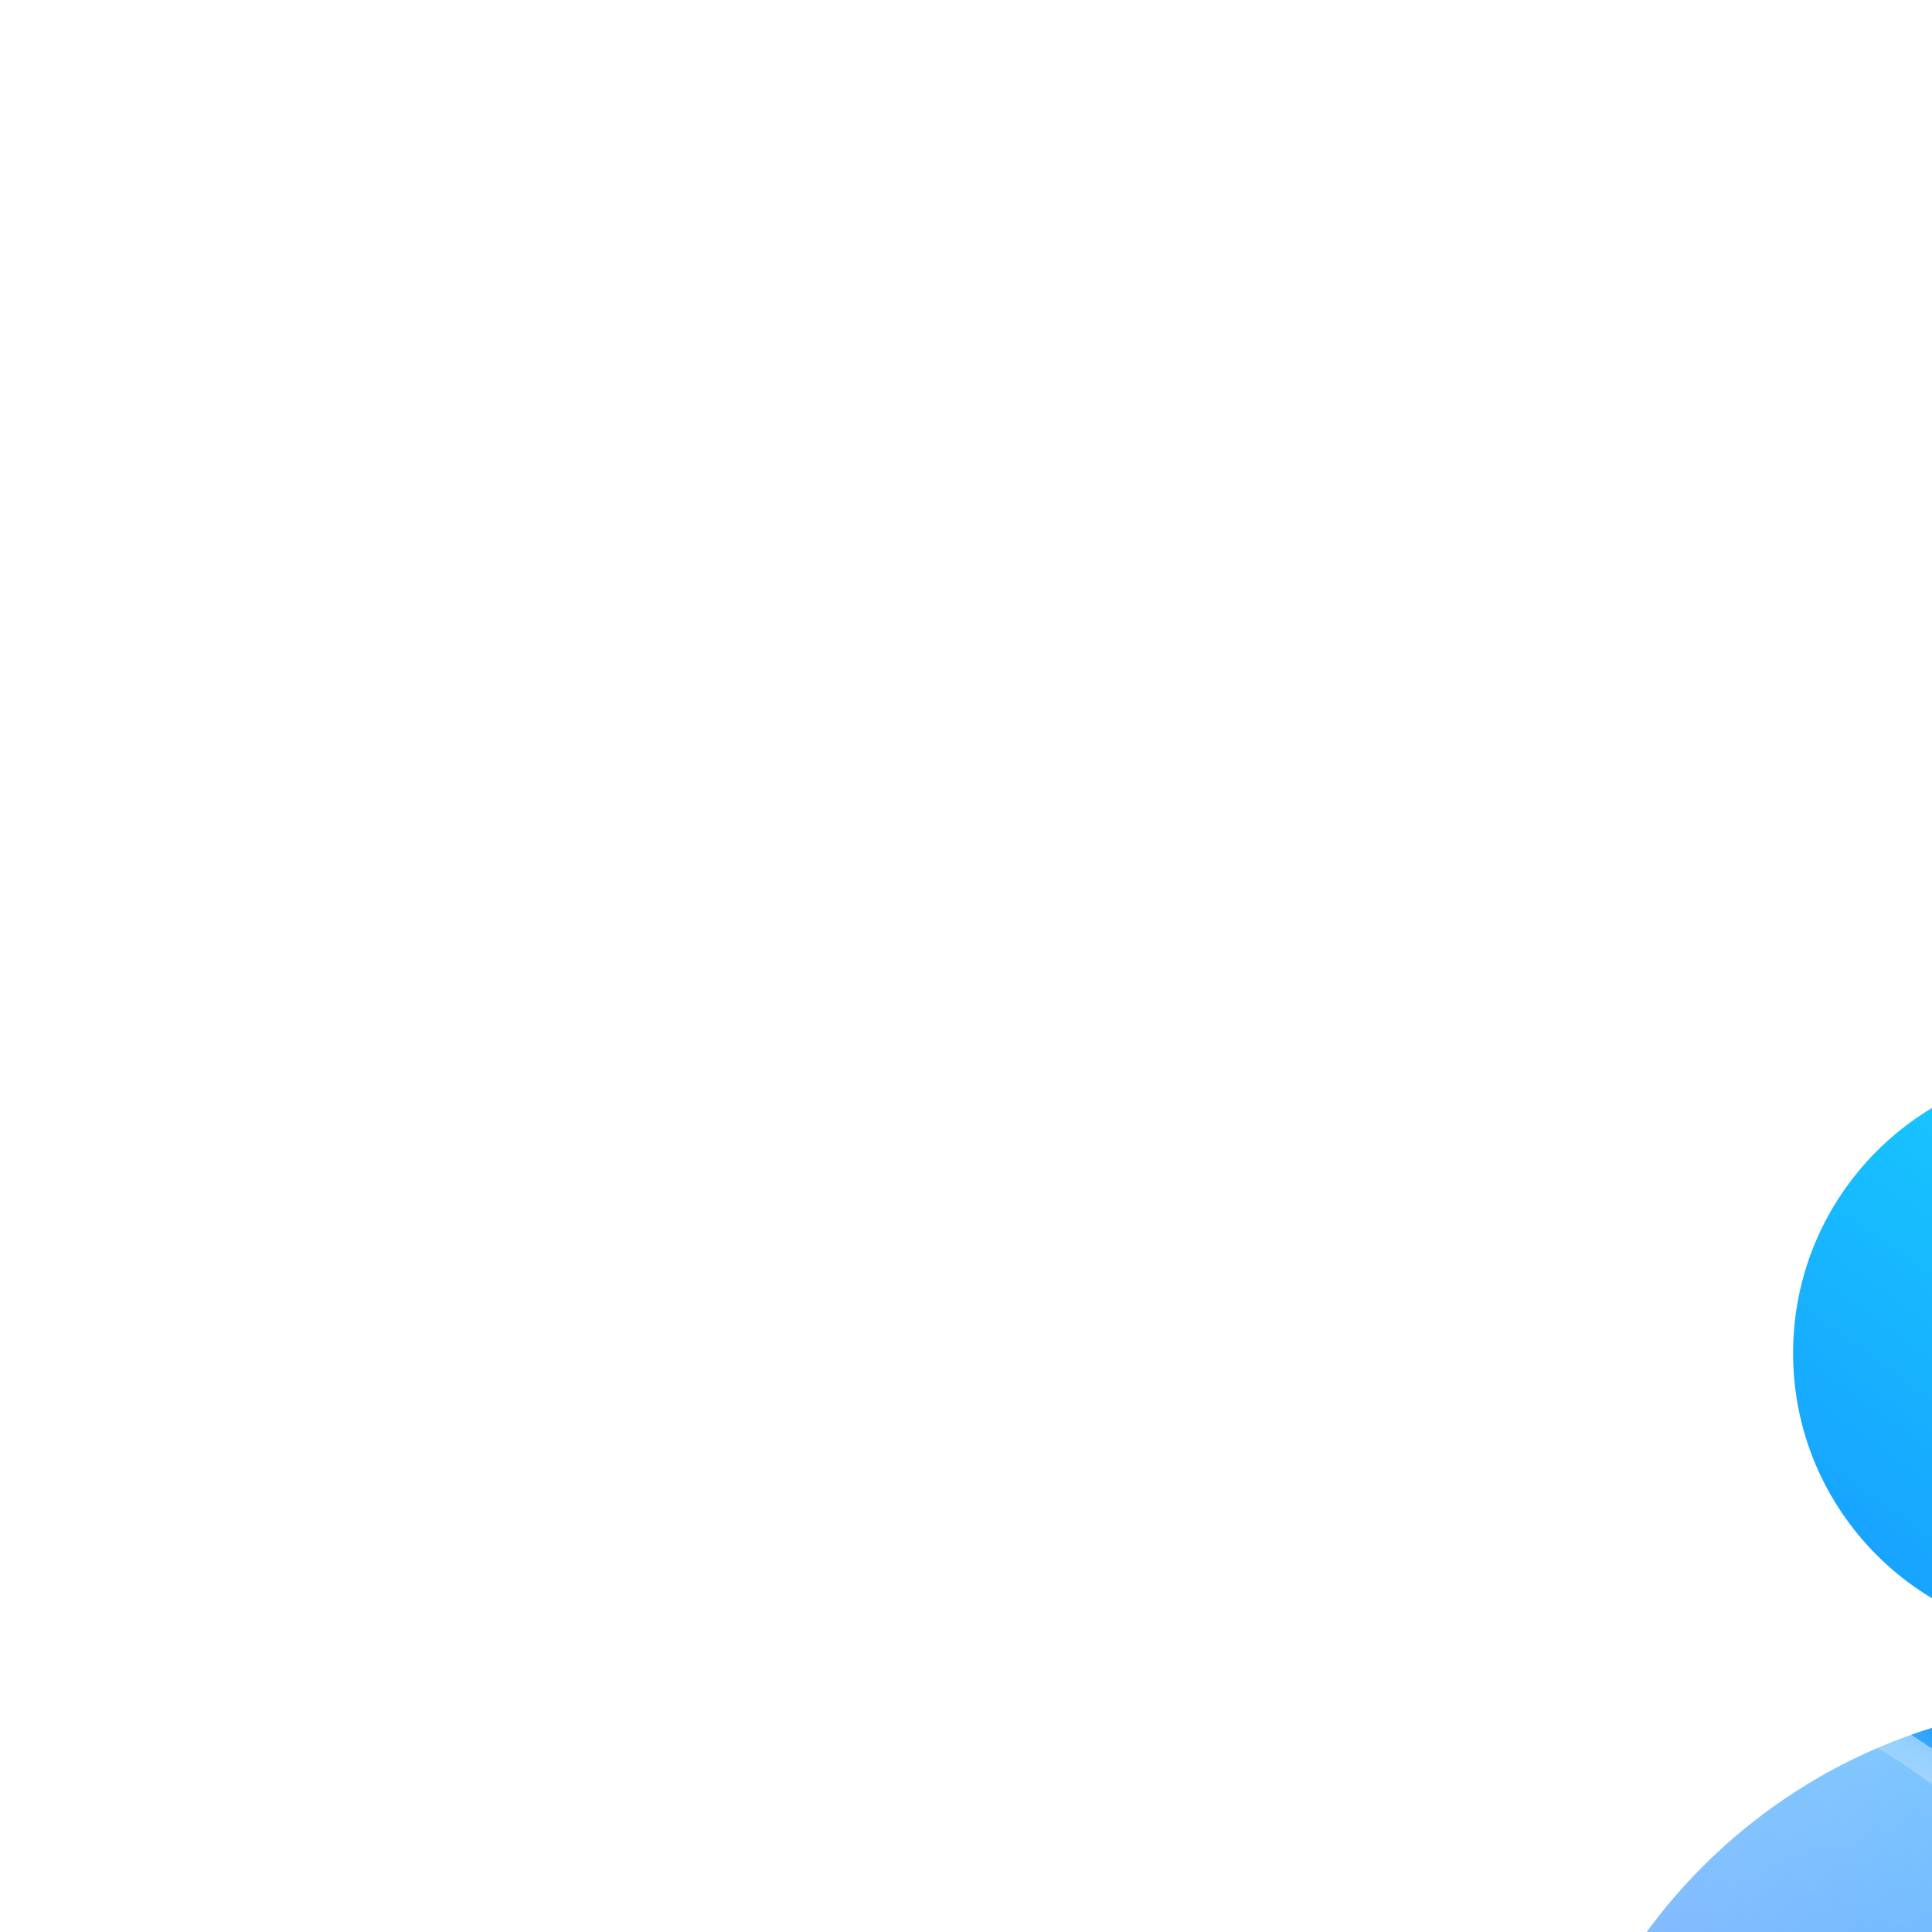 <svg width="32" height="32" viewBox="0 0 32 32" fill="none" xmlns="http://www.w3.org/2000/svg">
<g clip-path="url(#clip0_1905_40250)">
<g filter="url(#filter0_d_1905_40250)">
<g filter="url(#filter1_b_1905_40250)">
<path fill-rule="evenodd" clip-rule="evenodd" d="M22.431 5.68C19.818 5.68 17.699 7.799 17.699 10.412C17.699 13.025 19.818 15.144 22.431 15.144H22.782C25.395 15.144 27.513 13.025 27.513 10.412C27.513 7.799 25.395 5.68 22.782 5.68H22.431ZM31.779 27.473C31.569 28.421 30.665 29 29.695 29H15.798C14.828 29 13.924 28.421 13.713 27.473C13.569 26.824 13.493 26.15 13.493 25.457C13.493 20.347 17.636 16.204 22.746 16.204C27.857 16.204 32 20.347 32 25.457C32 26.15 31.924 26.824 31.779 27.473Z" fill="url(#paint0_linear_1905_40250)"/>
</g>
<g filter="url(#filter2_bd_1905_40250)">
<mask id="path-2-inside-1_1905_40250" fill="white">
<path fill-rule="evenodd" clip-rule="evenodd" d="M20.075 30.041C21.082 30.041 22.008 29.415 22.208 28.428C22.355 27.703 22.432 26.953 22.432 26.185C22.432 19.99 17.411 14.969 11.216 14.969C5.022 14.969 0 19.99 0 26.185C0 26.953 0.077 27.703 0.224 28.428C0.425 29.415 1.35 30.041 2.357 30.041H20.075Z"/>
</mask>
<path fill-rule="evenodd" clip-rule="evenodd" d="M20.075 30.041C21.082 30.041 22.008 29.415 22.208 28.428C22.355 27.703 22.432 26.953 22.432 26.185C22.432 19.99 17.411 14.969 11.216 14.969C5.022 14.969 0 19.99 0 26.185C0 26.953 0.077 27.703 0.224 28.428C0.425 29.415 1.35 30.041 2.357 30.041H20.075Z" fill="url(#paint1_linear_1905_40250)" fill-opacity="0.8" shape-rendering="crispEdges"/>
<path fill-rule="evenodd" clip-rule="evenodd" d="M20.075 30.041C21.082 30.041 22.008 29.415 22.208 28.428C22.355 27.703 22.432 26.953 22.432 26.185C22.432 19.99 17.411 14.969 11.216 14.969C5.022 14.969 0 19.99 0 26.185C0 26.953 0.077 27.703 0.224 28.428C0.425 29.415 1.35 30.041 2.357 30.041H20.075Z" fill="white" fill-opacity="0.2" shape-rendering="crispEdges"/>
<path d="M22.208 28.428L21.738 28.333L22.208 28.428ZM21.952 26.185C21.952 26.921 21.878 27.639 21.738 28.333L22.678 28.524C22.832 27.768 22.912 26.985 22.912 26.185H21.952ZM11.216 15.449C17.146 15.449 21.952 20.256 21.952 26.185H22.912C22.912 19.725 17.676 14.489 11.216 14.489V15.449ZM0.48 26.185C0.48 20.256 5.287 15.449 11.216 15.449V14.489C4.757 14.489 -0.48 19.725 -0.48 26.185H0.48ZM0.695 28.333C0.554 27.639 0.48 26.921 0.48 26.185H-0.48C-0.48 26.985 -0.4 27.768 -0.246 28.524L0.695 28.333ZM2.357 30.52H20.075V29.561H2.357V30.52ZM-0.246 28.524C0.008 29.776 1.168 30.52 2.357 30.52V29.561C1.533 29.561 0.841 29.054 0.695 28.333L-0.246 28.524ZM21.738 28.333C21.591 29.054 20.9 29.561 20.075 29.561V30.52C21.265 30.52 22.424 29.776 22.678 28.524L21.738 28.333Z" fill="white" fill-opacity="0.3" mask="url(#path-2-inside-1_1905_40250)"/>
</g>
<g filter="url(#filter3_b_1905_40250)">
<rect x="5.433" y="2" width="11.567" height="11.567" rx="5.783" fill="url(#paint2_linear_1905_40250)" fill-opacity="0.8"/>
<rect x="5.433" y="2" width="11.567" height="11.567" rx="5.783" fill="white" fill-opacity="0.2"/>
<rect x="5.673" y="2.24" width="11.087" height="11.087" rx="5.543" stroke="white" stroke-opacity="0.2" stroke-width="0.48"/>
</g>
</g>
</g>
<defs>
<filter id="filter0_d_1905_40250" x="0" y="2" width="56" height="52.041" filterUnits="userSpaceOnUse" color-interpolation-filters="sRGB">
<feFlood flood-opacity="0" result="BackgroundImageFix"/>
<feColorMatrix in="SourceAlpha" type="matrix" values="0 0 0 0 0 0 0 0 0 0 0 0 0 0 0 0 0 0 127 0" result="hardAlpha"/>
<feOffset dx="12" dy="12"/>
<feGaussianBlur stdDeviation="6"/>
<feComposite in2="hardAlpha" operator="out"/>
<feColorMatrix type="matrix" values="0 0 0 0 0.122 0 0 0 0 0.137 0 0 0 0 0.208 0 0 0 0.1 0"/>
<feBlend mode="normal" in2="BackgroundImageFix" result="effect1_dropShadow_1905_40250"/>
<feBlend mode="normal" in="SourceGraphic" in2="effect1_dropShadow_1905_40250" result="shape"/>
</filter>
<filter id="filter1_b_1905_40250" x="10.613" y="2.8" width="24.267" height="29.08" filterUnits="userSpaceOnUse" color-interpolation-filters="sRGB">
<feFlood flood-opacity="0" result="BackgroundImageFix"/>
<feGaussianBlur in="BackgroundImage" stdDeviation="1.44"/>
<feComposite in2="SourceAlpha" operator="in" result="effect1_backgroundBlur_1905_40250"/>
<feBlend mode="normal" in="SourceGraphic" in2="effect1_backgroundBlur_1905_40250" result="shape"/>
</filter>
<filter id="filter2_bd_1905_40250" x="-2.88" y="11.369" width="31.312" height="22.272" filterUnits="userSpaceOnUse" color-interpolation-filters="sRGB">
<feFlood flood-opacity="0" result="BackgroundImageFix"/>
<feGaussianBlur in="BackgroundImage" stdDeviation="1.44"/>
<feComposite in2="SourceAlpha" operator="in" result="effect1_backgroundBlur_1905_40250"/>
<feColorMatrix in="SourceAlpha" type="matrix" values="0 0 0 0 0 0 0 0 0 0 0 0 0 0 0 0 0 0 127 0" result="hardAlpha"/>
<feOffset dx="2.4"/>
<feGaussianBlur stdDeviation="1.8"/>
<feComposite in2="hardAlpha" operator="out"/>
<feColorMatrix type="matrix" values="0 0 0 0 0.286 0 0 0 0 0.059 0 0 0 0 0.047 0 0 0 0.12 0"/>
<feBlend mode="normal" in2="effect1_backgroundBlur_1905_40250" result="effect2_dropShadow_1905_40250"/>
<feBlend mode="normal" in="SourceGraphic" in2="effect2_dropShadow_1905_40250" result="shape"/>
</filter>
<filter id="filter3_b_1905_40250" x="2.553" y="-0.88" width="17.327" height="17.327" filterUnits="userSpaceOnUse" color-interpolation-filters="sRGB">
<feFlood flood-opacity="0" result="BackgroundImageFix"/>
<feGaussianBlur in="BackgroundImage" stdDeviation="1.44"/>
<feComposite in2="SourceAlpha" operator="in" result="effect1_backgroundBlur_1905_40250"/>
<feBlend mode="normal" in="SourceGraphic" in2="effect1_backgroundBlur_1905_40250" result="shape"/>
</filter>
<linearGradient id="paint0_linear_1905_40250" x1="18.12" y1="27.436" x2="30.928" y2="9.831" gradientUnits="userSpaceOnUse">
<stop stop-color="#176CFF"/>
<stop offset="1" stop-color="#17D5FF"/>
</linearGradient>
<linearGradient id="paint1_linear_1905_40250" x1="7.556" y1="16.819" x2="16.864" y2="25.981" gradientUnits="userSpaceOnUse">
<stop stop-color="white" stop-opacity="0.6"/>
<stop offset="1" stop-color="white" stop-opacity="0.2"/>
</linearGradient>
<linearGradient id="paint2_linear_1905_40250" x1="9.329" y1="3.42" x2="15.903" y2="7.768" gradientUnits="userSpaceOnUse">
<stop stop-color="white" stop-opacity="0.6"/>
<stop offset="1" stop-color="white" stop-opacity="0.2"/>
</linearGradient>
<clipPath id="clip0_1905_40250">
<rect width="32" height="32" fill="white"/>
</clipPath>
</defs>
</svg>
